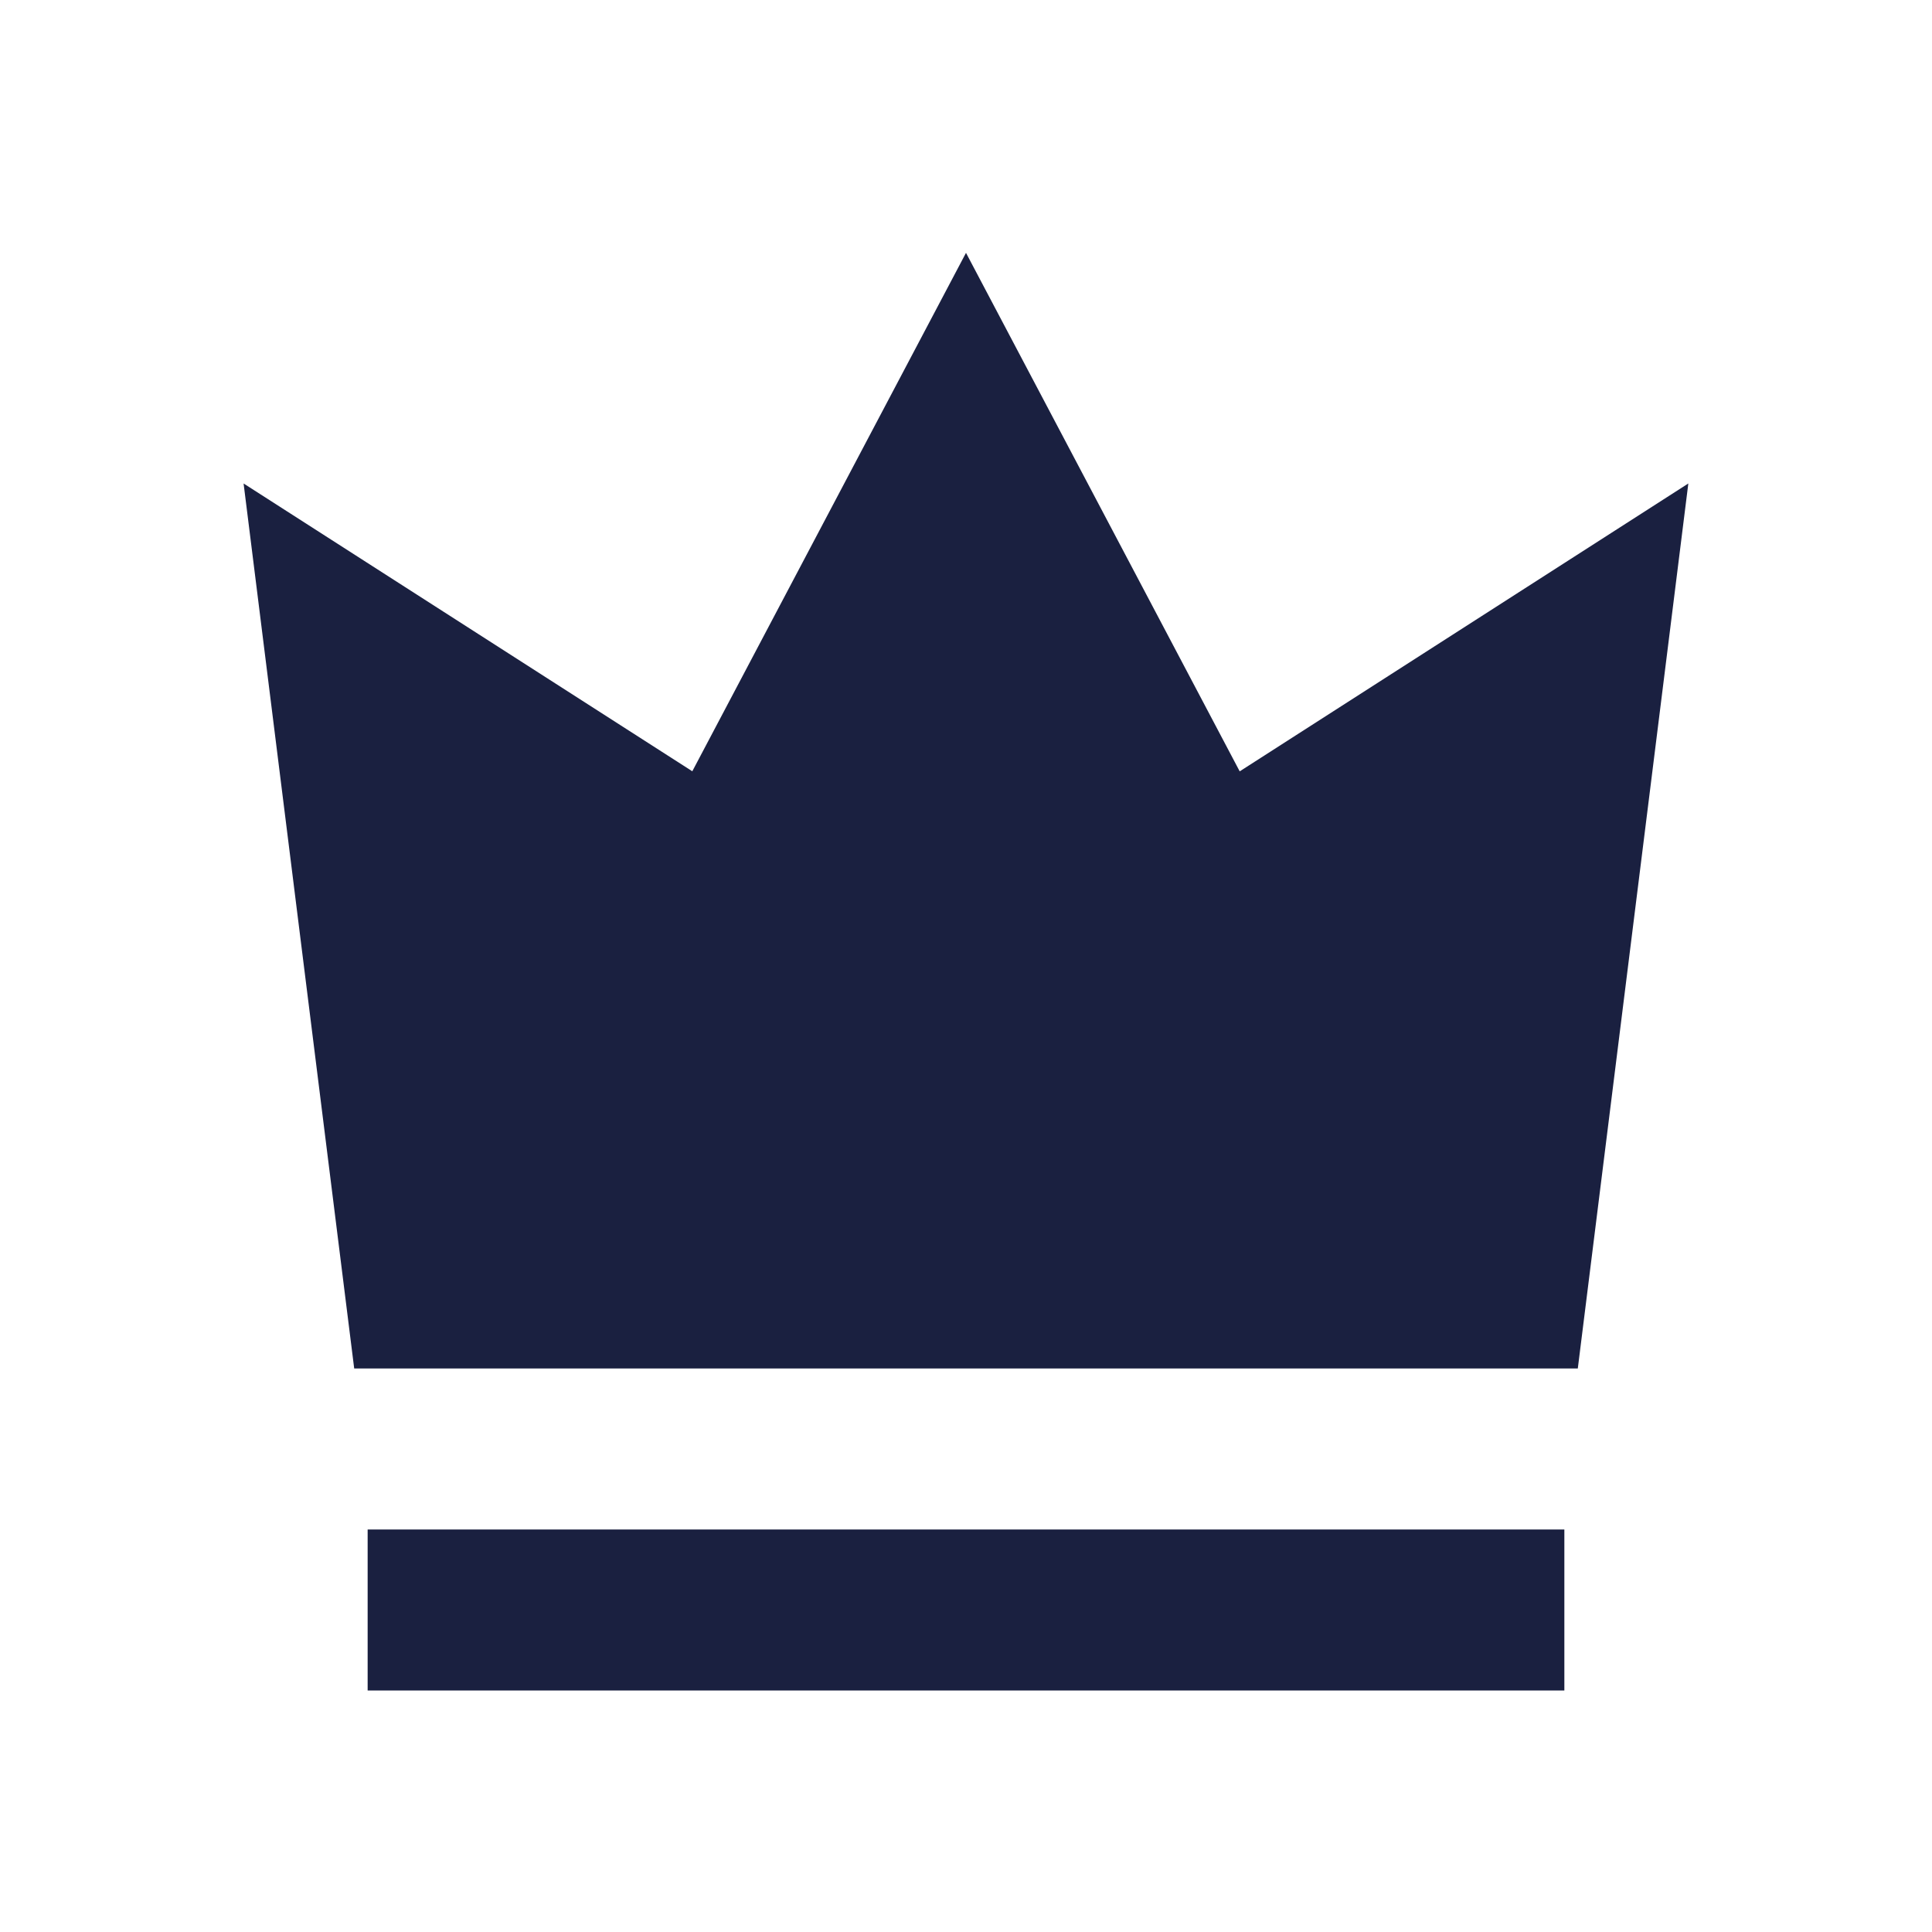<svg id="MyProjects" xmlns="http://www.w3.org/2000/svg" width="24" height="24" viewBox="0 0 24 24">
  <rect id="Rectangle_2949" data-name="Rectangle 2949" width="24" height="24" fill="none"/>
  <path id="Line_257" data-name="Line 257" d="M14.866,1H0V-1H14.866Z" transform="translate(4.567 20)" fill="#1a2040"/>
  <path id="Path_972" data-name="Path 972" d="M15.4,9.582,12,3.141,8.6,9.581,3.026,6.006,4.4,17H19.6L20.973,6.006Z" fill="#1a2040"/>
</svg>
